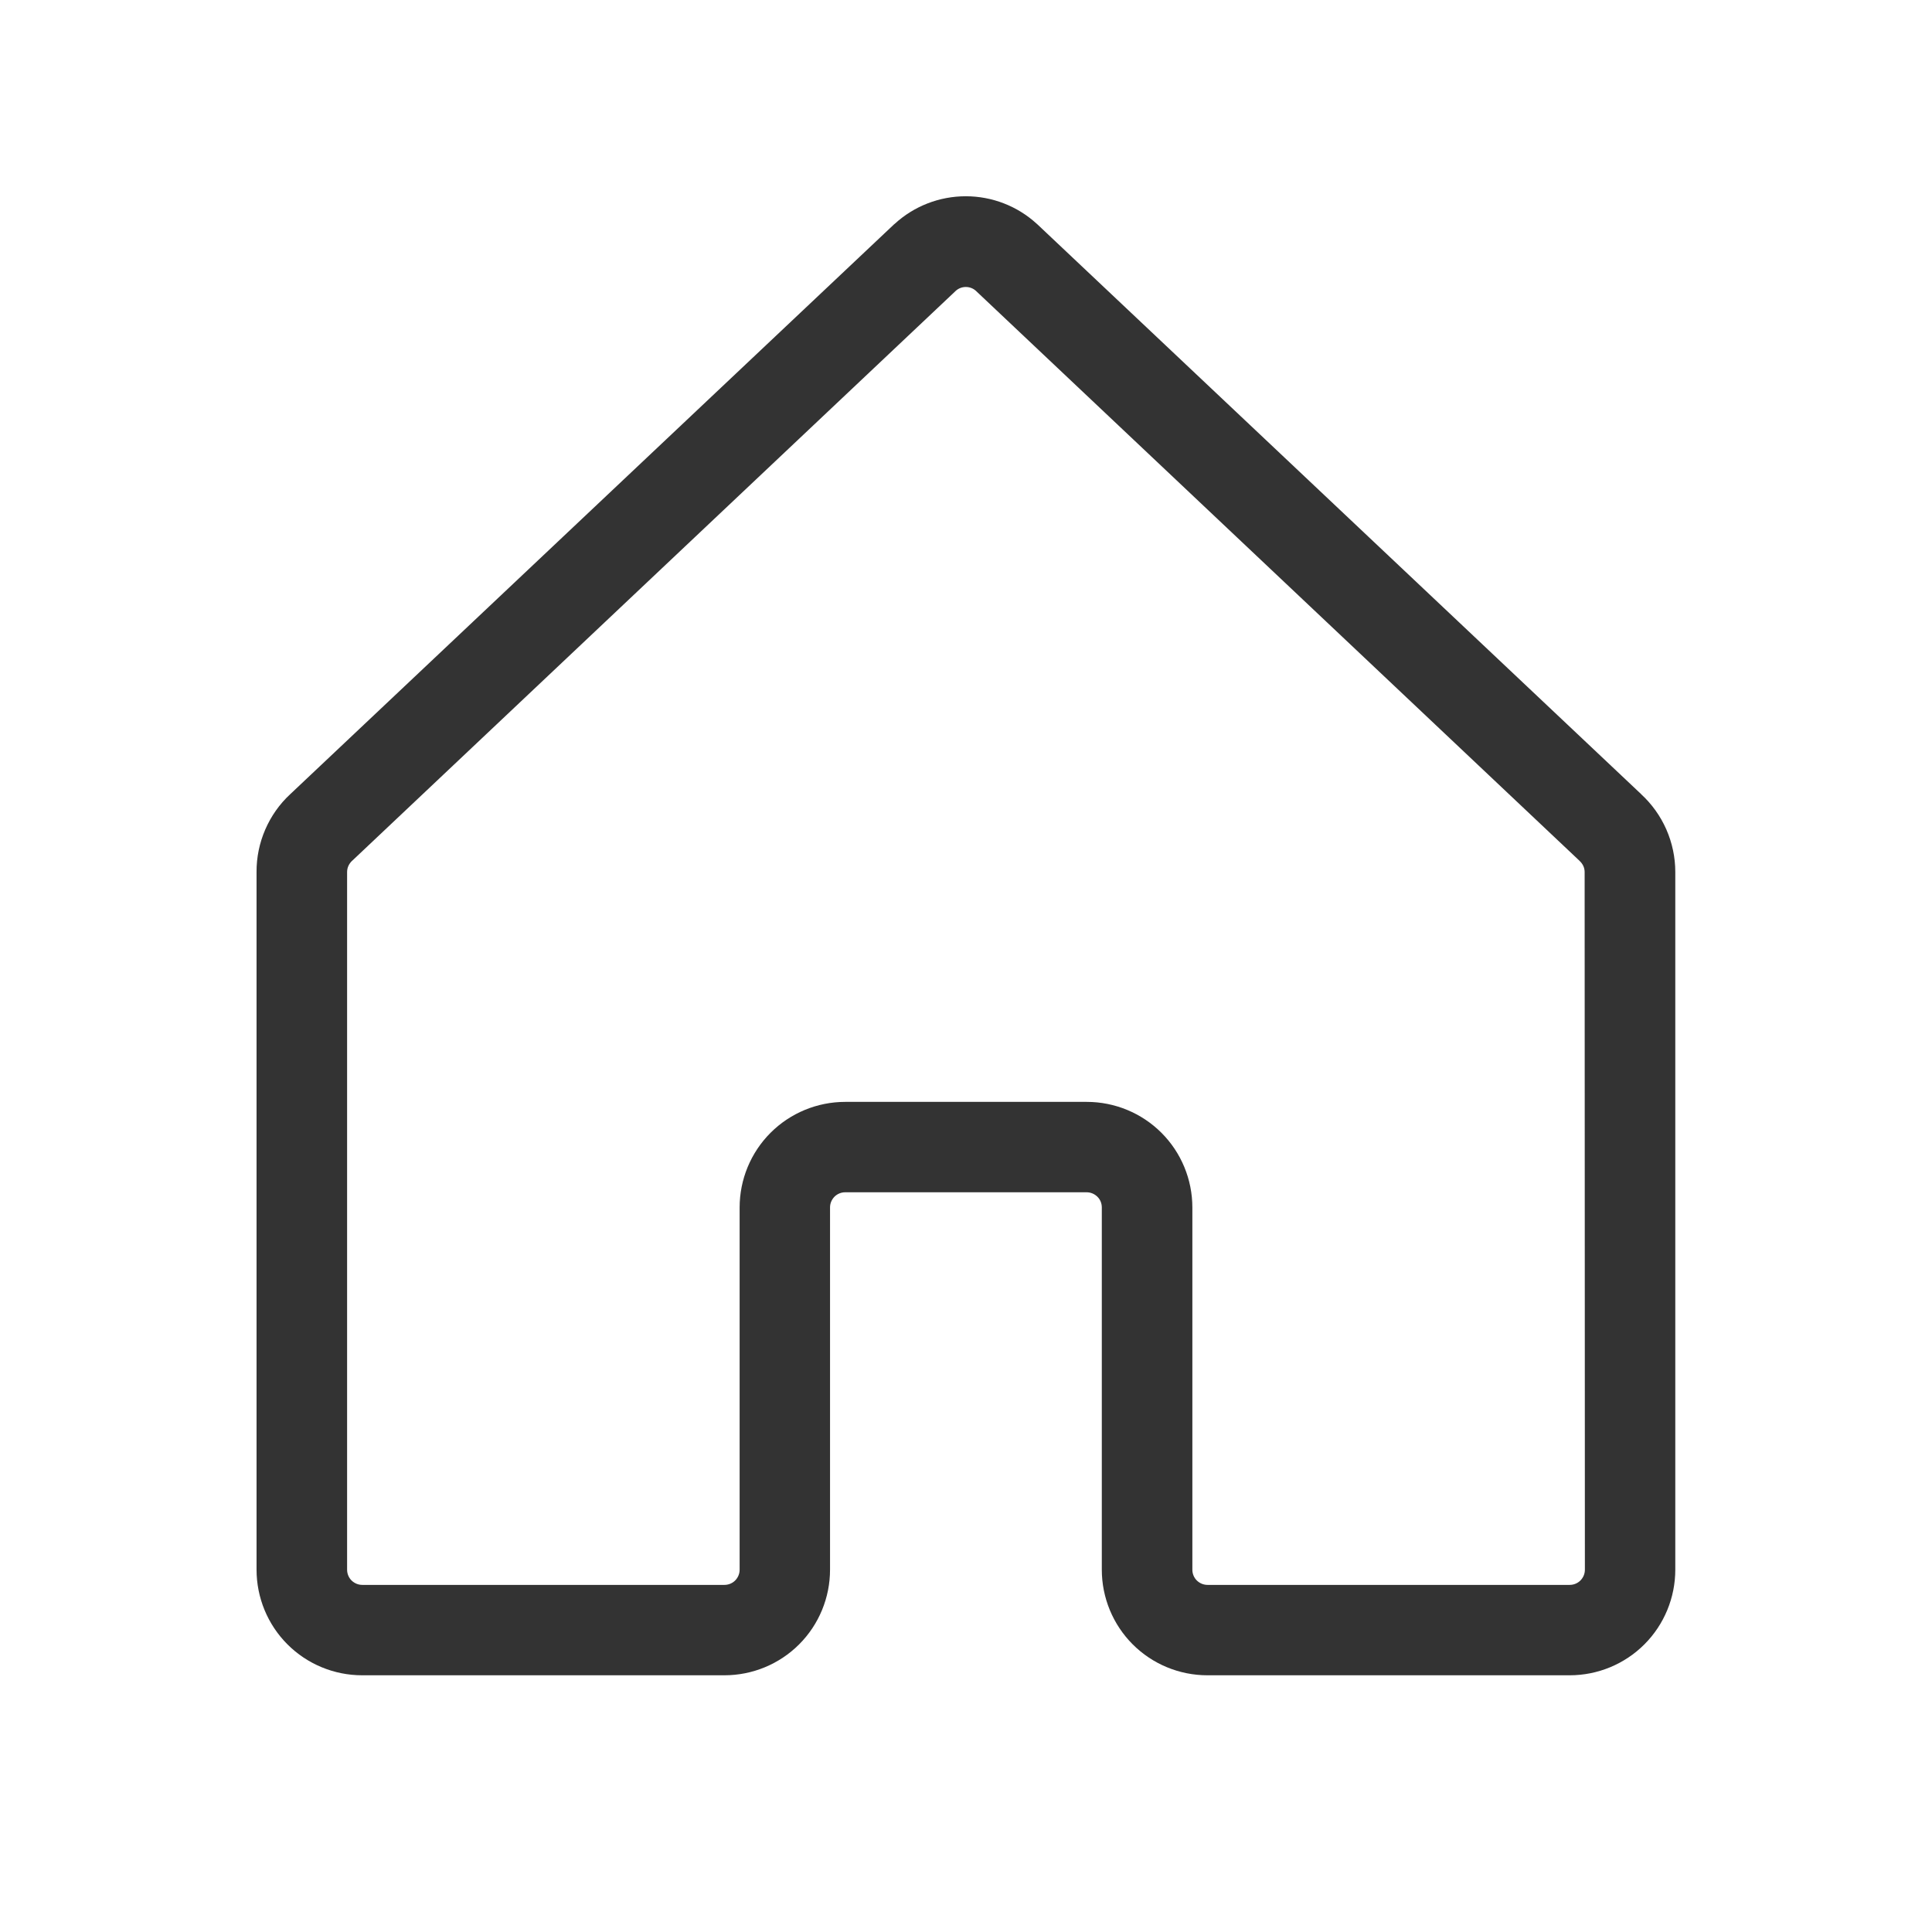 <svg fill="none" height="24" viewBox="0 0 24 24" width="24" xmlns="http://www.w3.org/2000/svg"><path d="m20.388 9.866-7.5-7.078-.008-.007c-.241-.221-.556-.343-.883-.343-.327 0-.642.122-.883.343l-.009.007-7.5 7.078c-.133.123-.238.273-.31.439-.072.166-.109.346-.108.527v8.667c0 .348.138.682.384.928.246.246.58.384.928.384h4.5c.348 0 .682-.138.928-.384.246-.246.384-.58.384-.928v-4.5c0-.05.02-.097.055-.133.035-.035.083-.055.133-.055h3c.05 0 .097.02.133.055s.055.083.055.133v4.5c0 .348.138.682.384.928.246.246.58.384.928.384h4.5c.348 0 .682-.138.928-.384.246-.246.384-.58.384-.928v-8.667c0-.182-.038-.361-.111-.528-.073-.166-.18-.316-.314-.439zm-.7 9.634c0 .05-.02.097-.055.133-.035.035-.083.055-.133.055h-4.5c-.05 0-.097-.02-.133-.055-.035-.035-.055-.083-.055-.133v-4.5c0-.348-.138-.682-.384-.928-.246-.246-.58-.384-.928-.384h-3c-.348 0-.682.138-.928.384-.246.246-.384.58-.384.928v4.5c0 .05-.02.097-.055.133-.035.035-.083.055-.133.055h-4.5c-.05 0-.097-.02-.133-.055-.035-.035-.055-.083-.055-.133v-8.667c-0-.026.005-.052.016-.076s.026-.045.045-.063l.008-.007 7.494-7.076c.034-.03.078-.046.123-.046.045 0 .089.016.123.046l7.495 7.077.007.007c.019.018.035.039.046.063.011.024.016.05.016.076z" fill="#000" fill-opacity=".8"/></svg>